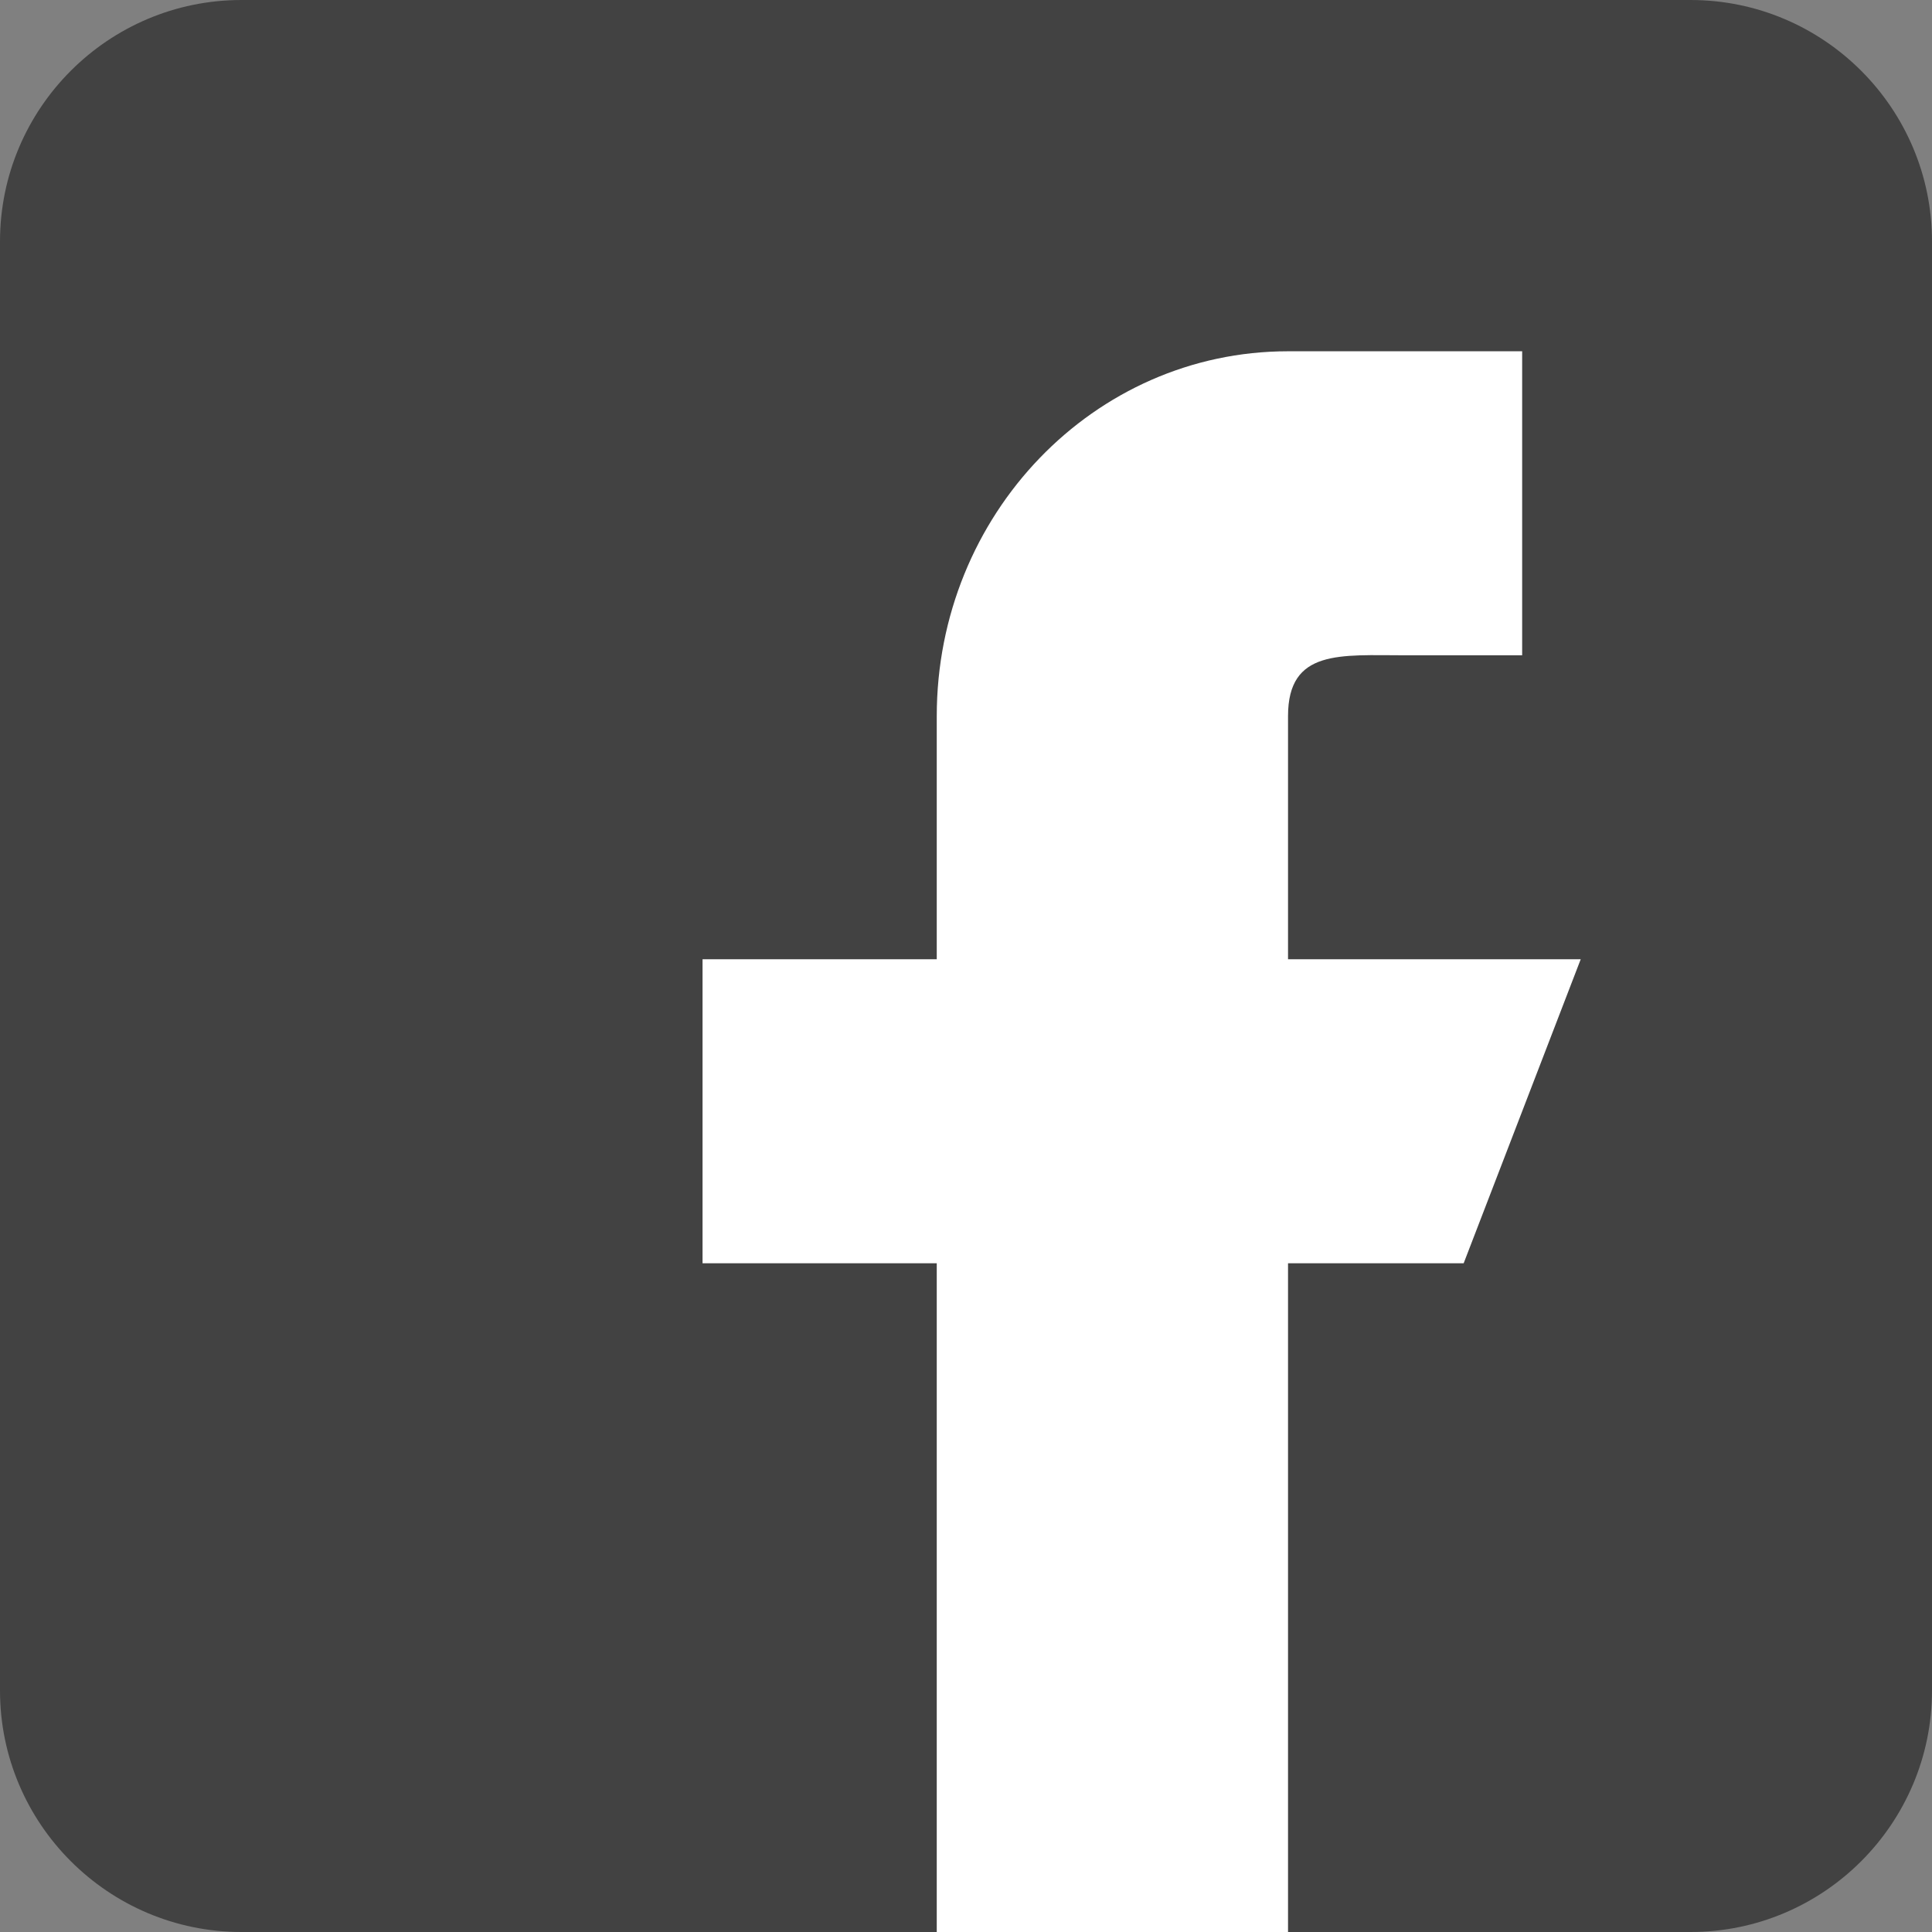 <svg width="22" height="22" viewBox="0 0 22 22" fill="none" xmlns="http://www.w3.org/2000/svg">
<rect x="0" y="0" width="22" height="22" fill="#808080" stroke="none"/>
<path d="M19.25 0H2.75C1.233 0 0 1.233 0 2.75V19.25C0 20.767 1.233 22 2.75 22H19.25C20.767 22 22 20.767 22 19.25V2.75C22 1.233 20.767 0 19.25 0Z" fill="#424242"/>
<path d="M18 10.923H14.667V8.154C14.667 7.39 15.264 7.462 16 7.462H17.333V4H14.667C12.457 4 10.667 5.86 10.667 8.154V10.923H8V14.385H10.667V22H14.667V14.385H16.667L18 10.923Z" fill="white"/>
</svg>
